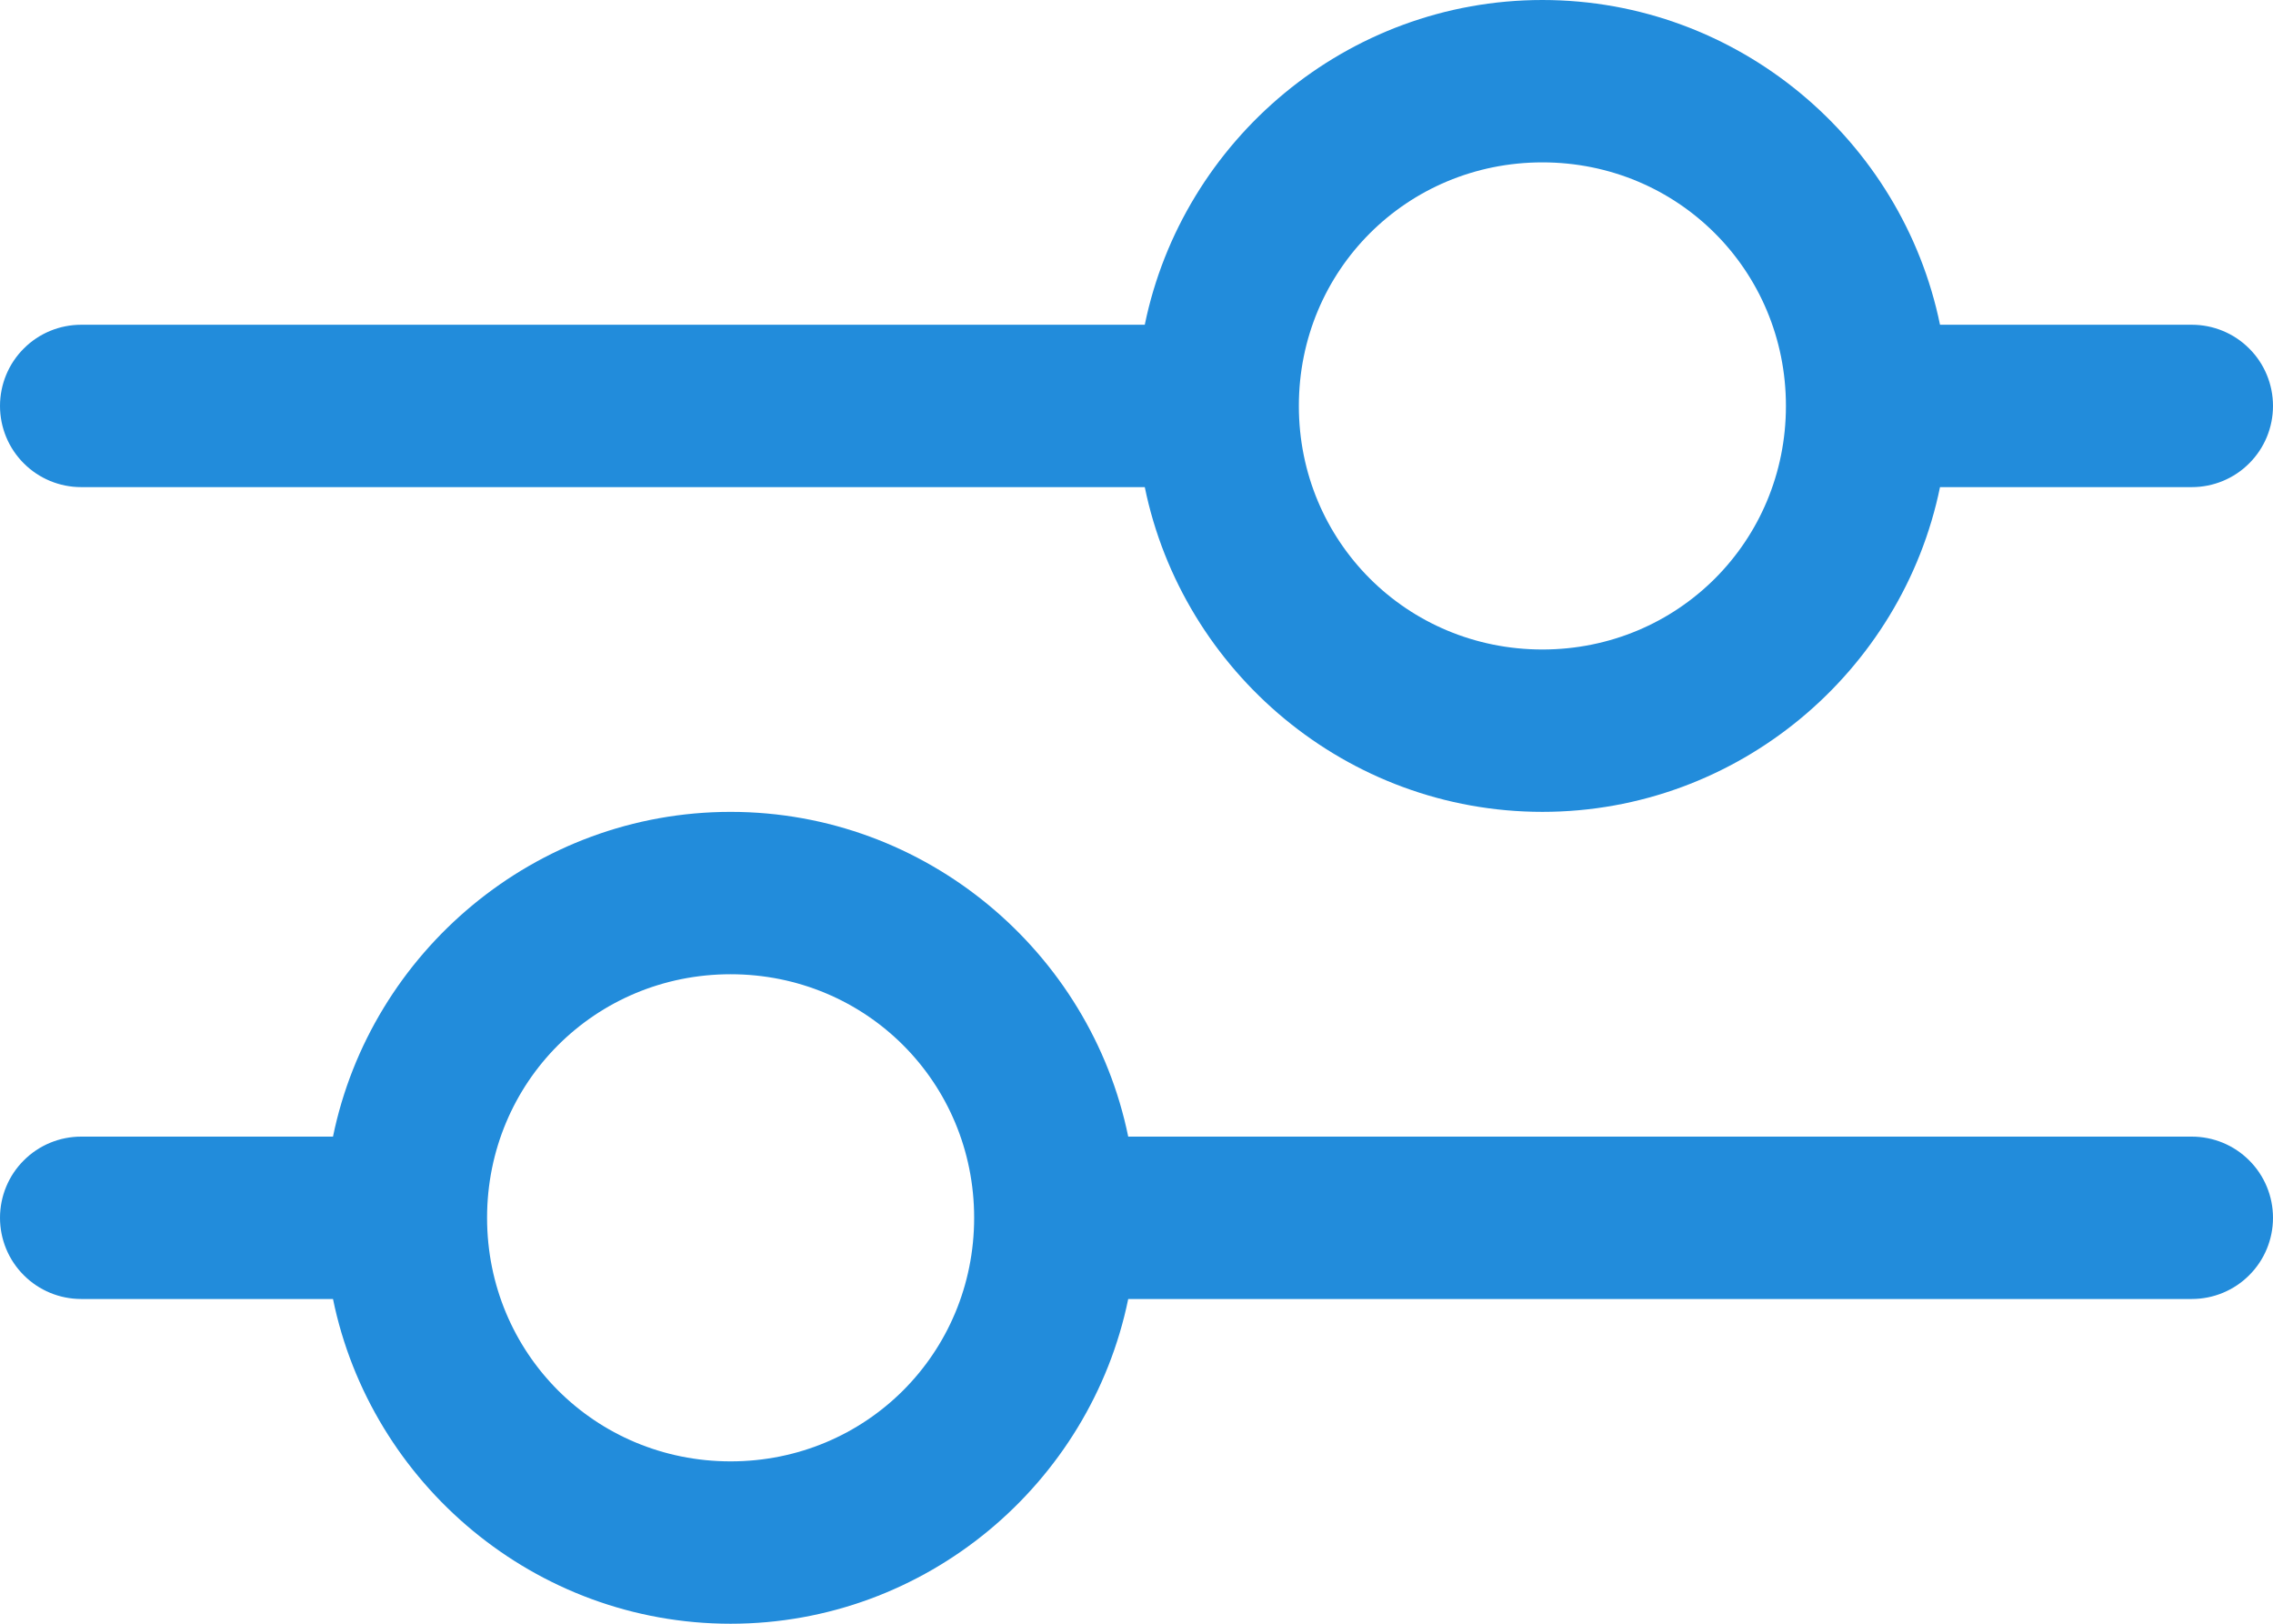 <svg width="28" height="20" viewBox="0 0 28 20" fill="none" xmlns="http://www.w3.org/2000/svg">
<path fill-rule="evenodd" clip-rule="evenodd" d="M19 0C16.593 0 14.568 1.726 14.102 4H1C0.735 4 0.48 4.105 0.293 4.293C0.105 4.48 0 4.735 0 5C0 5.265 0.105 5.52 0.293 5.707C0.48 5.895 0.735 6 1 6H14.102C14.568 8.275 16.592 10 19 10C21.408 10 23.432 8.275 23.898 6H27C27.265 6 27.52 5.895 27.707 5.707C27.895 5.52 28 5.265 28 5C28 4.735 27.895 4.48 27.707 4.293C27.52 4.105 27.265 4 27 4H23.898C23.432 1.726 21.408 0 19 0ZM19 2C20.669 2 22 3.331 22 5C22 6.669 20.669 8 19 8C17.331 8 16 6.669 16 5C16 3.331 17.331 2 19 2ZM9 10C6.593 10 4.568 11.726 4.102 14H1C0.735 14 0.48 14.105 0.293 14.293C0.105 14.48 0 14.735 0 15C0 15.265 0.105 15.52 0.293 15.707C0.48 15.895 0.735 16 1 16H4.102C4.568 18.275 6.592 20 9 20C11.408 20 13.432 18.275 13.898 16H27C27.265 16 27.52 15.895 27.707 15.707C27.895 15.52 28 15.265 28 15C28 14.735 27.895 14.48 27.707 14.293C27.52 14.105 27.265 14 27 14H13.898C13.432 11.726 11.408 10 9 10ZM9 12C10.669 12 12 13.331 12 15C12 16.669 10.669 18 9 18C7.331 18 6 16.669 6 15C6 13.331 7.331 12 9 12Z" fill="#228CDB"/>
</svg>
